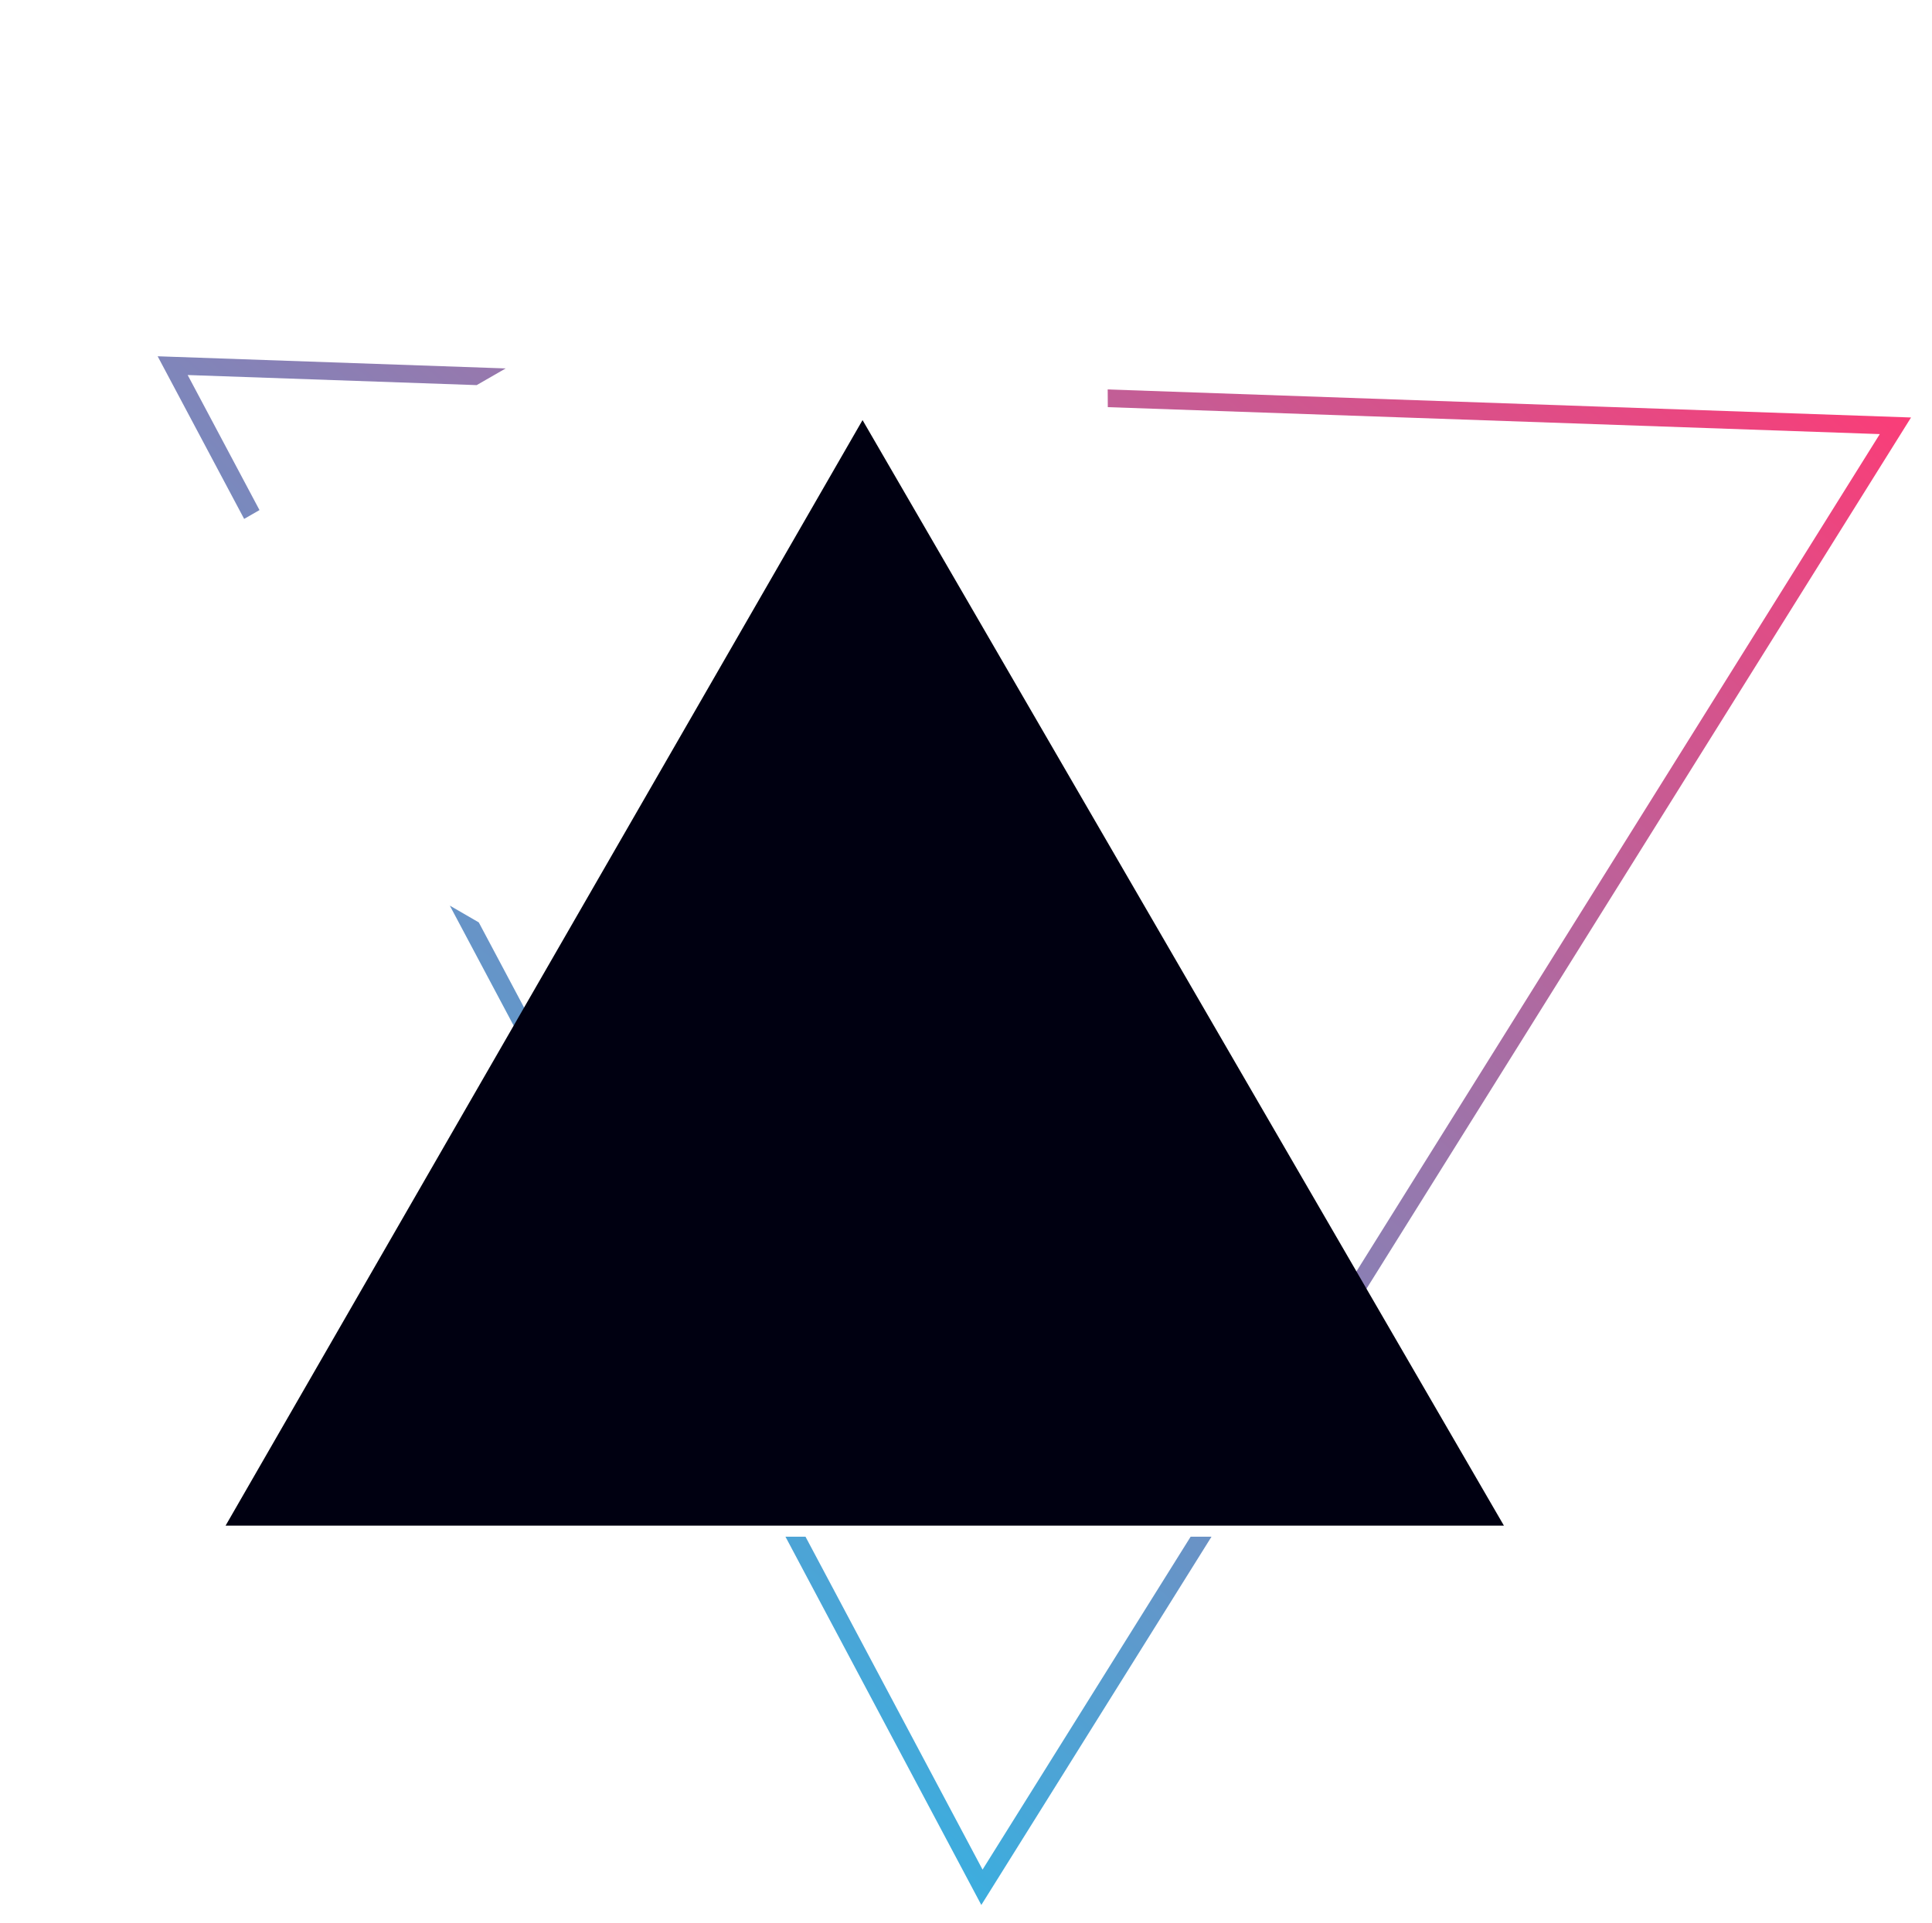 <svg width="437" height="435" fill="none" xmlns="http://www.w3.org/2000/svg"><g filter="url(#a)"><path d="m44.448 80.85 65.376 2.282 6.56-3.775-78.724-2.749 19.565 36.795 3.47-1.997L44.449 80.85Z" fill="url(#b)"/><path d="m427.191 94.215-177.264-6.19V84.02l184.331 6.437-125.054 200.129-2.271-3.919L427.191 94.215Z" fill="url(#c)"/><path d="m110.295 204.69-6.55-3.795 16.668 31.348 2.364-4.078-12.482-23.475Z" fill="url(#d)"/><path d="M184.194 343.673h-4.533l44.304 83.323 52.066-83.323h-4.719l-47.068 75.324-40.05-75.324Z" fill="url(#e)"/></g><g filter="url(#f)"><path d="M248.125 184.092 247.124 6.003 9.004 144.072l121.061 70.036L198.1 98.549l50.025 85.543Z" fill="#fff"/></g><g filter="url(#g)"><path d="M342.172 341.171 197.099 91.046 53.027 341.17h289.145Z" fill="#001"/></g><defs><linearGradient id="b" x1="434.258" y1="76.608" x2="86.541" y2="470.181" gradientUnits="userSpaceOnUse"><stop stop-color="#FF3A75"/><stop offset="1" stop-color="#00D1FF"/></linearGradient><linearGradient id="c" x1="434.258" y1="76.608" x2="86.541" y2="470.181" gradientUnits="userSpaceOnUse"><stop stop-color="#FF3A75"/><stop offset="1" stop-color="#00D1FF"/></linearGradient><linearGradient id="d" x1="434.258" y1="76.608" x2="86.541" y2="470.181" gradientUnits="userSpaceOnUse"><stop stop-color="#FF3A75"/><stop offset="1" stop-color="#00D1FF"/></linearGradient><linearGradient id="e" x1="434.258" y1="76.608" x2="86.541" y2="470.181" gradientUnits="userSpaceOnUse"><stop stop-color="#FF3A75"/><stop offset="1" stop-color="#00D1FF"/></linearGradient><filter id="a" x="31.657" y="76.608" width="404.601" height="358.392" filterUnits="userSpaceOnUse" color-interpolation-filters="sRGB"><feFlood flood-opacity="0" result="BackgroundImageFix"/><feColorMatrix in="SourceAlpha" values="0 0 0 0 0 0 0 0 0 0 0 0 0 0 0 0 0 0 127 0" result="hardAlpha"/><feOffset dx="-2" dy="4"/><feGaussianBlur stdDeviation="2"/><feColorMatrix values="0 0 0 0 0 0 0 0 0 0 0 0 0 0 0 0 0 0 0.32 0"/><feBlend in2="BackgroundImageFix" result="effect1_dropShadow_34_726"/><feBlend in="SourceGraphic" in2="effect1_dropShadow_34_726" result="shape"/></filter><filter id="f" x="0" y="0" width="263.132" height="232.117" filterUnits="userSpaceOnUse" color-interpolation-filters="sRGB"><feFlood flood-opacity="0" result="BackgroundImageFix"/><feColorMatrix in="SourceAlpha" values="0 0 0 0 0 0 0 0 0 0 0 0 0 0 0 0 0 0 127 0" result="hardAlpha"/><feOffset dx="3" dy="6"/><feGaussianBlur stdDeviation="6"/><feColorMatrix values="0 0 0 0 0 0 0 0 0 0 0 0 0 0 0 0 0 0 0.35 0"/><feBlend in2="BackgroundImageFix" result="effect1_dropShadow_34_726"/><feBlend in="SourceGraphic" in2="effect1_dropShadow_34_726" result="shape"/></filter><filter id="g" x="47.024" y="91.046" width="297.149" height="258.13" filterUnits="userSpaceOnUse" color-interpolation-filters="sRGB"><feFlood flood-opacity="0" result="BackgroundImageFix"/><feColorMatrix in="SourceAlpha" values="0 0 0 0 0 0 0 0 0 0 0 0 0 0 0 0 0 0 127 0" result="hardAlpha"/><feOffset dx="-2" dy="4"/><feGaussianBlur stdDeviation="2"/><feColorMatrix values="0 0 0 0 0 0 0 0 0 0 0 0 0 0 0 0 0 0 0.32 0"/><feBlend in2="BackgroundImageFix" result="effect1_dropShadow_34_726"/><feBlend in="SourceGraphic" in2="effect1_dropShadow_34_726" result="shape"/></filter></defs></svg>